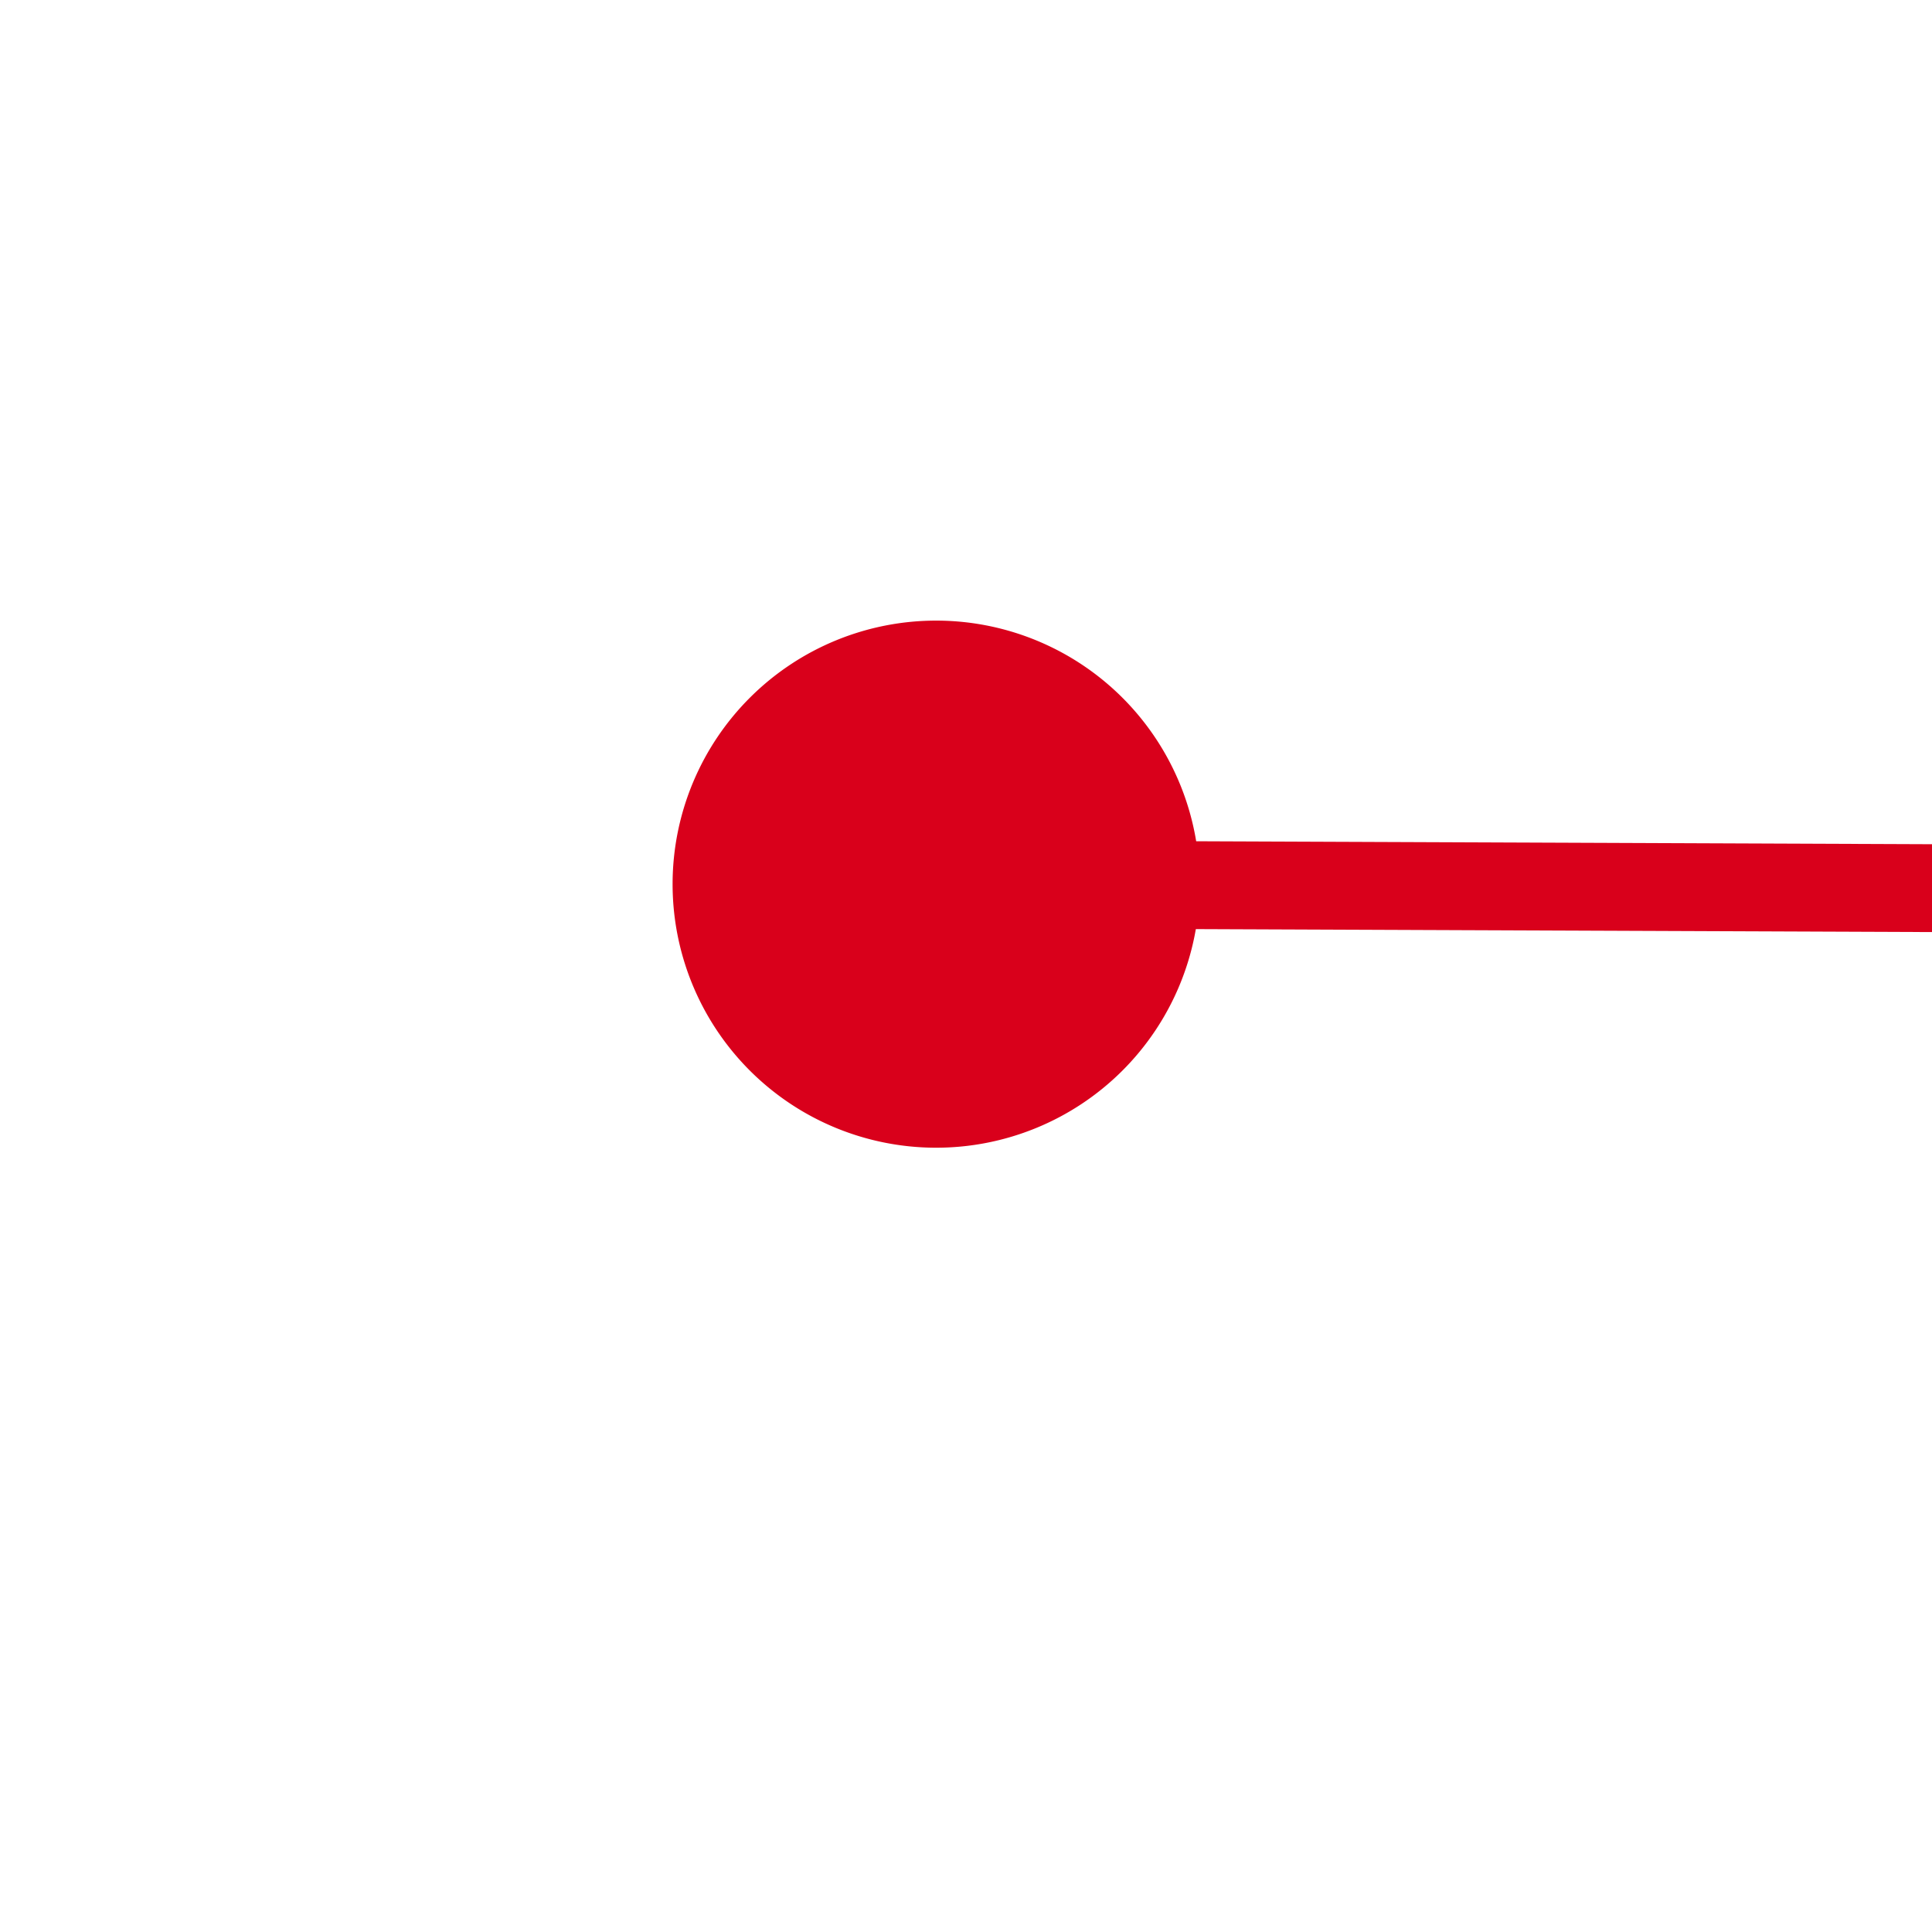 ﻿<?xml version="1.0" encoding="utf-8"?>
<svg version="1.1" xmlns:xlink="http://www.w3.org/1999/xlink" width="22px" height="22px" preserveAspectRatio="xMinYMid meet" viewBox="1704 485  22 20" xmlns="http://www.w3.org/2000/svg">
  <g transform="matrix(-1 0.017 -0.017 -1 3438.378 959.994 )">
    <path d="M 418 478.5  A 3 3 0 0 0 415 481.5 A 3 3 0 0 0 418 484.5 A 3 3 0 0 0 421 481.5 A 3 3 0 0 0 418 478.5 Z M 1715 478.5  A 3 3 0 0 0 1712 481.5 A 3 3 0 0 0 1715 484.5 A 3 3 0 0 0 1718 481.5 A 3 3 0 0 0 1715 478.5 Z " fill-rule="nonzero" fill="#d9001b" stroke="none" transform="matrix(1 0.021 -0.021 1 10.413 -22.429 )" />
    <path d="M 416 481.5  L 1717 481.5  " stroke-width="1" stroke="#d9001b" fill="none" transform="matrix(1 0.021 -0.021 1 10.413 -22.429 )" />
  </g>
</svg>